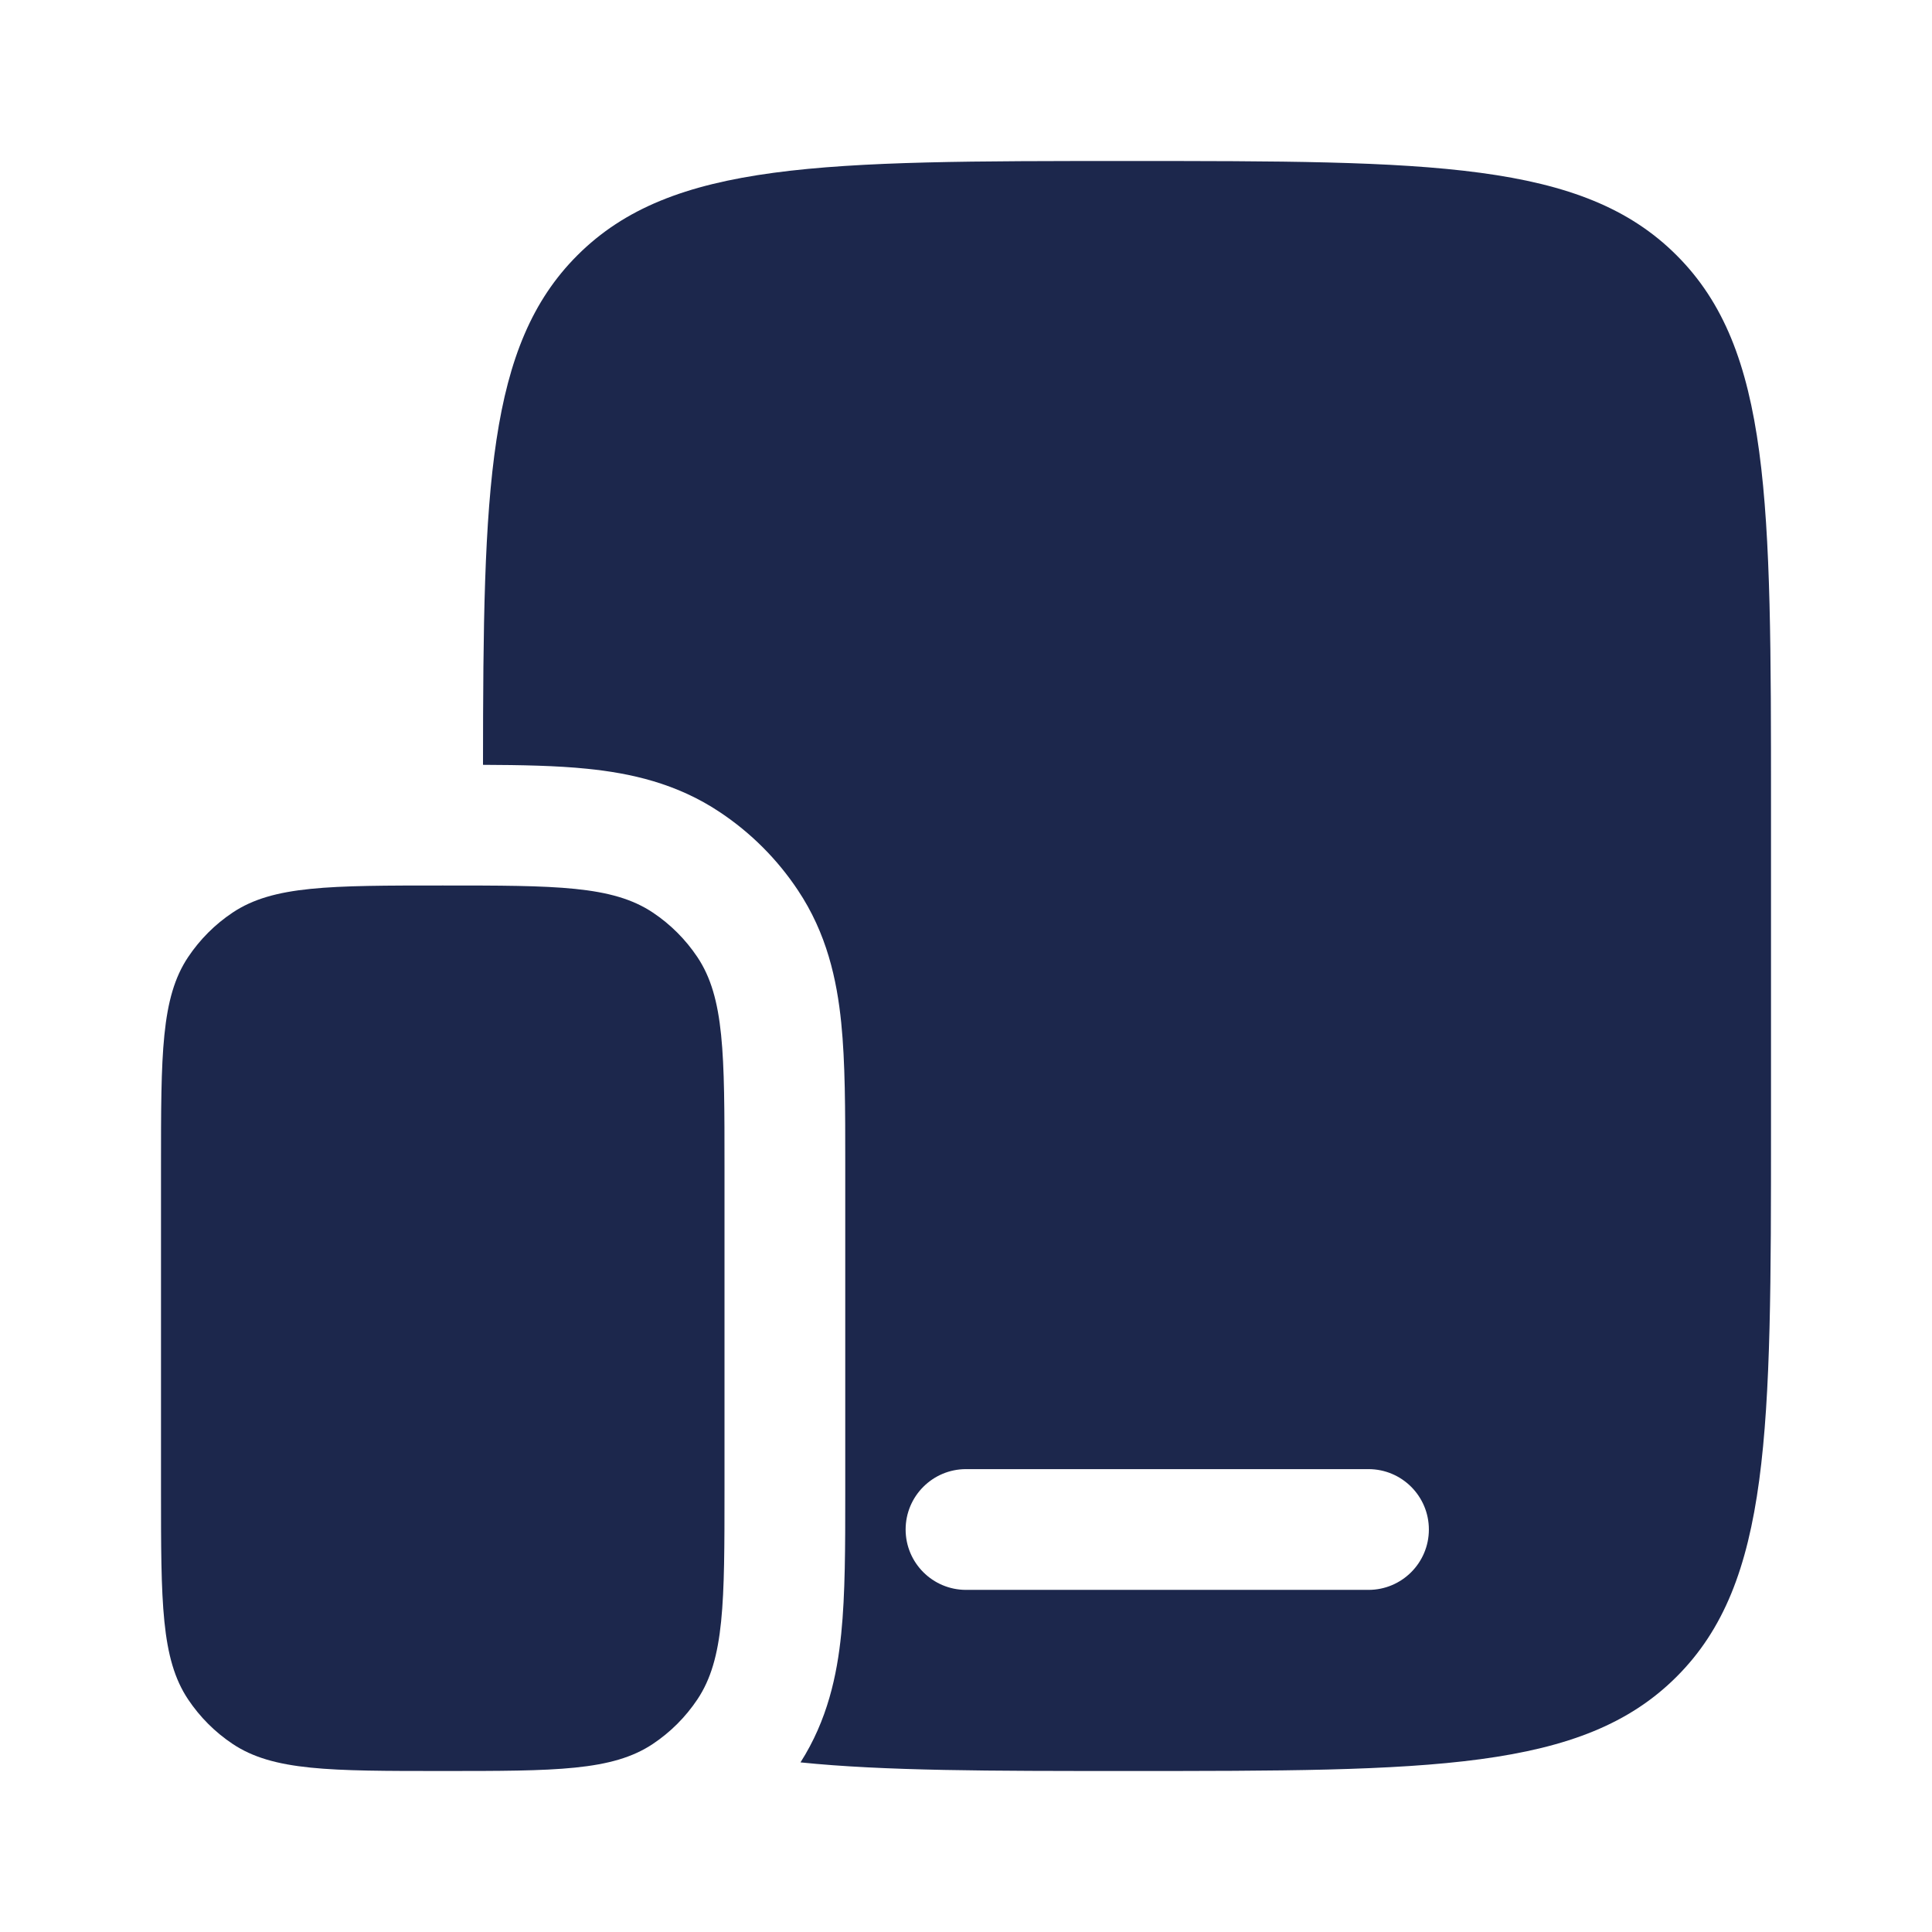 <?xml version="1.0" encoding="utf-8"?>
<svg width="800px" height="800px" viewBox="0 0 24 24" fill="none" xmlns="http://www.w3.org/2000/svg">
<path d="M2 14.5C2 13.095 2 12.393 2.337 11.889C2.483 11.671 2.67 11.483 2.889 11.337C3.393 11 4.096 11 5.5 11C6.904 11 7.607 11 8.111 11.337C8.33 11.483 8.517 11.671 8.663 11.889C9 12.393 9 13.095 9 14.5V18.5C9 19.904 9 20.607 8.663 21.111C8.517 21.329 8.33 21.517 8.111 21.663C7.607 22 6.904 22 5.5 22C4.096 22 3.393 22 2.889 21.663C2.67 21.517 2.483 21.329 2.337 21.111C2 20.607 2 19.904 2 18.5V14.5Z" fill="#1C274C"/>
<path fill-rule="evenodd" clip-rule="evenodd" d="M22 10V14C22 17.771 22 19.657 20.828 20.828C19.657 22 17.771 22 14 22C12.301 22 10.985 22 9.944 21.893C10.279 21.368 10.398 20.811 10.45 20.295C10.5 19.804 10.5 19.211 10.5 18.566L10.5 18.5V14.5L10.5 14.434C10.5 13.789 10.5 13.196 10.45 12.705C10.396 12.172 10.271 11.595 9.91 11.056C9.655 10.673 9.327 10.345 8.944 10.09C8.405 9.729 7.828 9.604 7.295 9.55C6.916 9.511 6.477 9.503 6 9.501C6.002 6.06 6.053 4.29 7.172 3.172C8.343 2 10.229 2 14 2C17.771 2 19.657 2 20.828 3.172C22 4.343 22 6.229 22 10ZM11.25 19C11.25 18.586 11.586 18.25 12 18.25H17C17.414 18.25 17.75 18.586 17.75 19C17.75 19.414 17.414 19.75 17 19.75H12C11.586 19.75 11.25 19.414 11.25 19Z" fill="#1C274C"/>
</svg>
